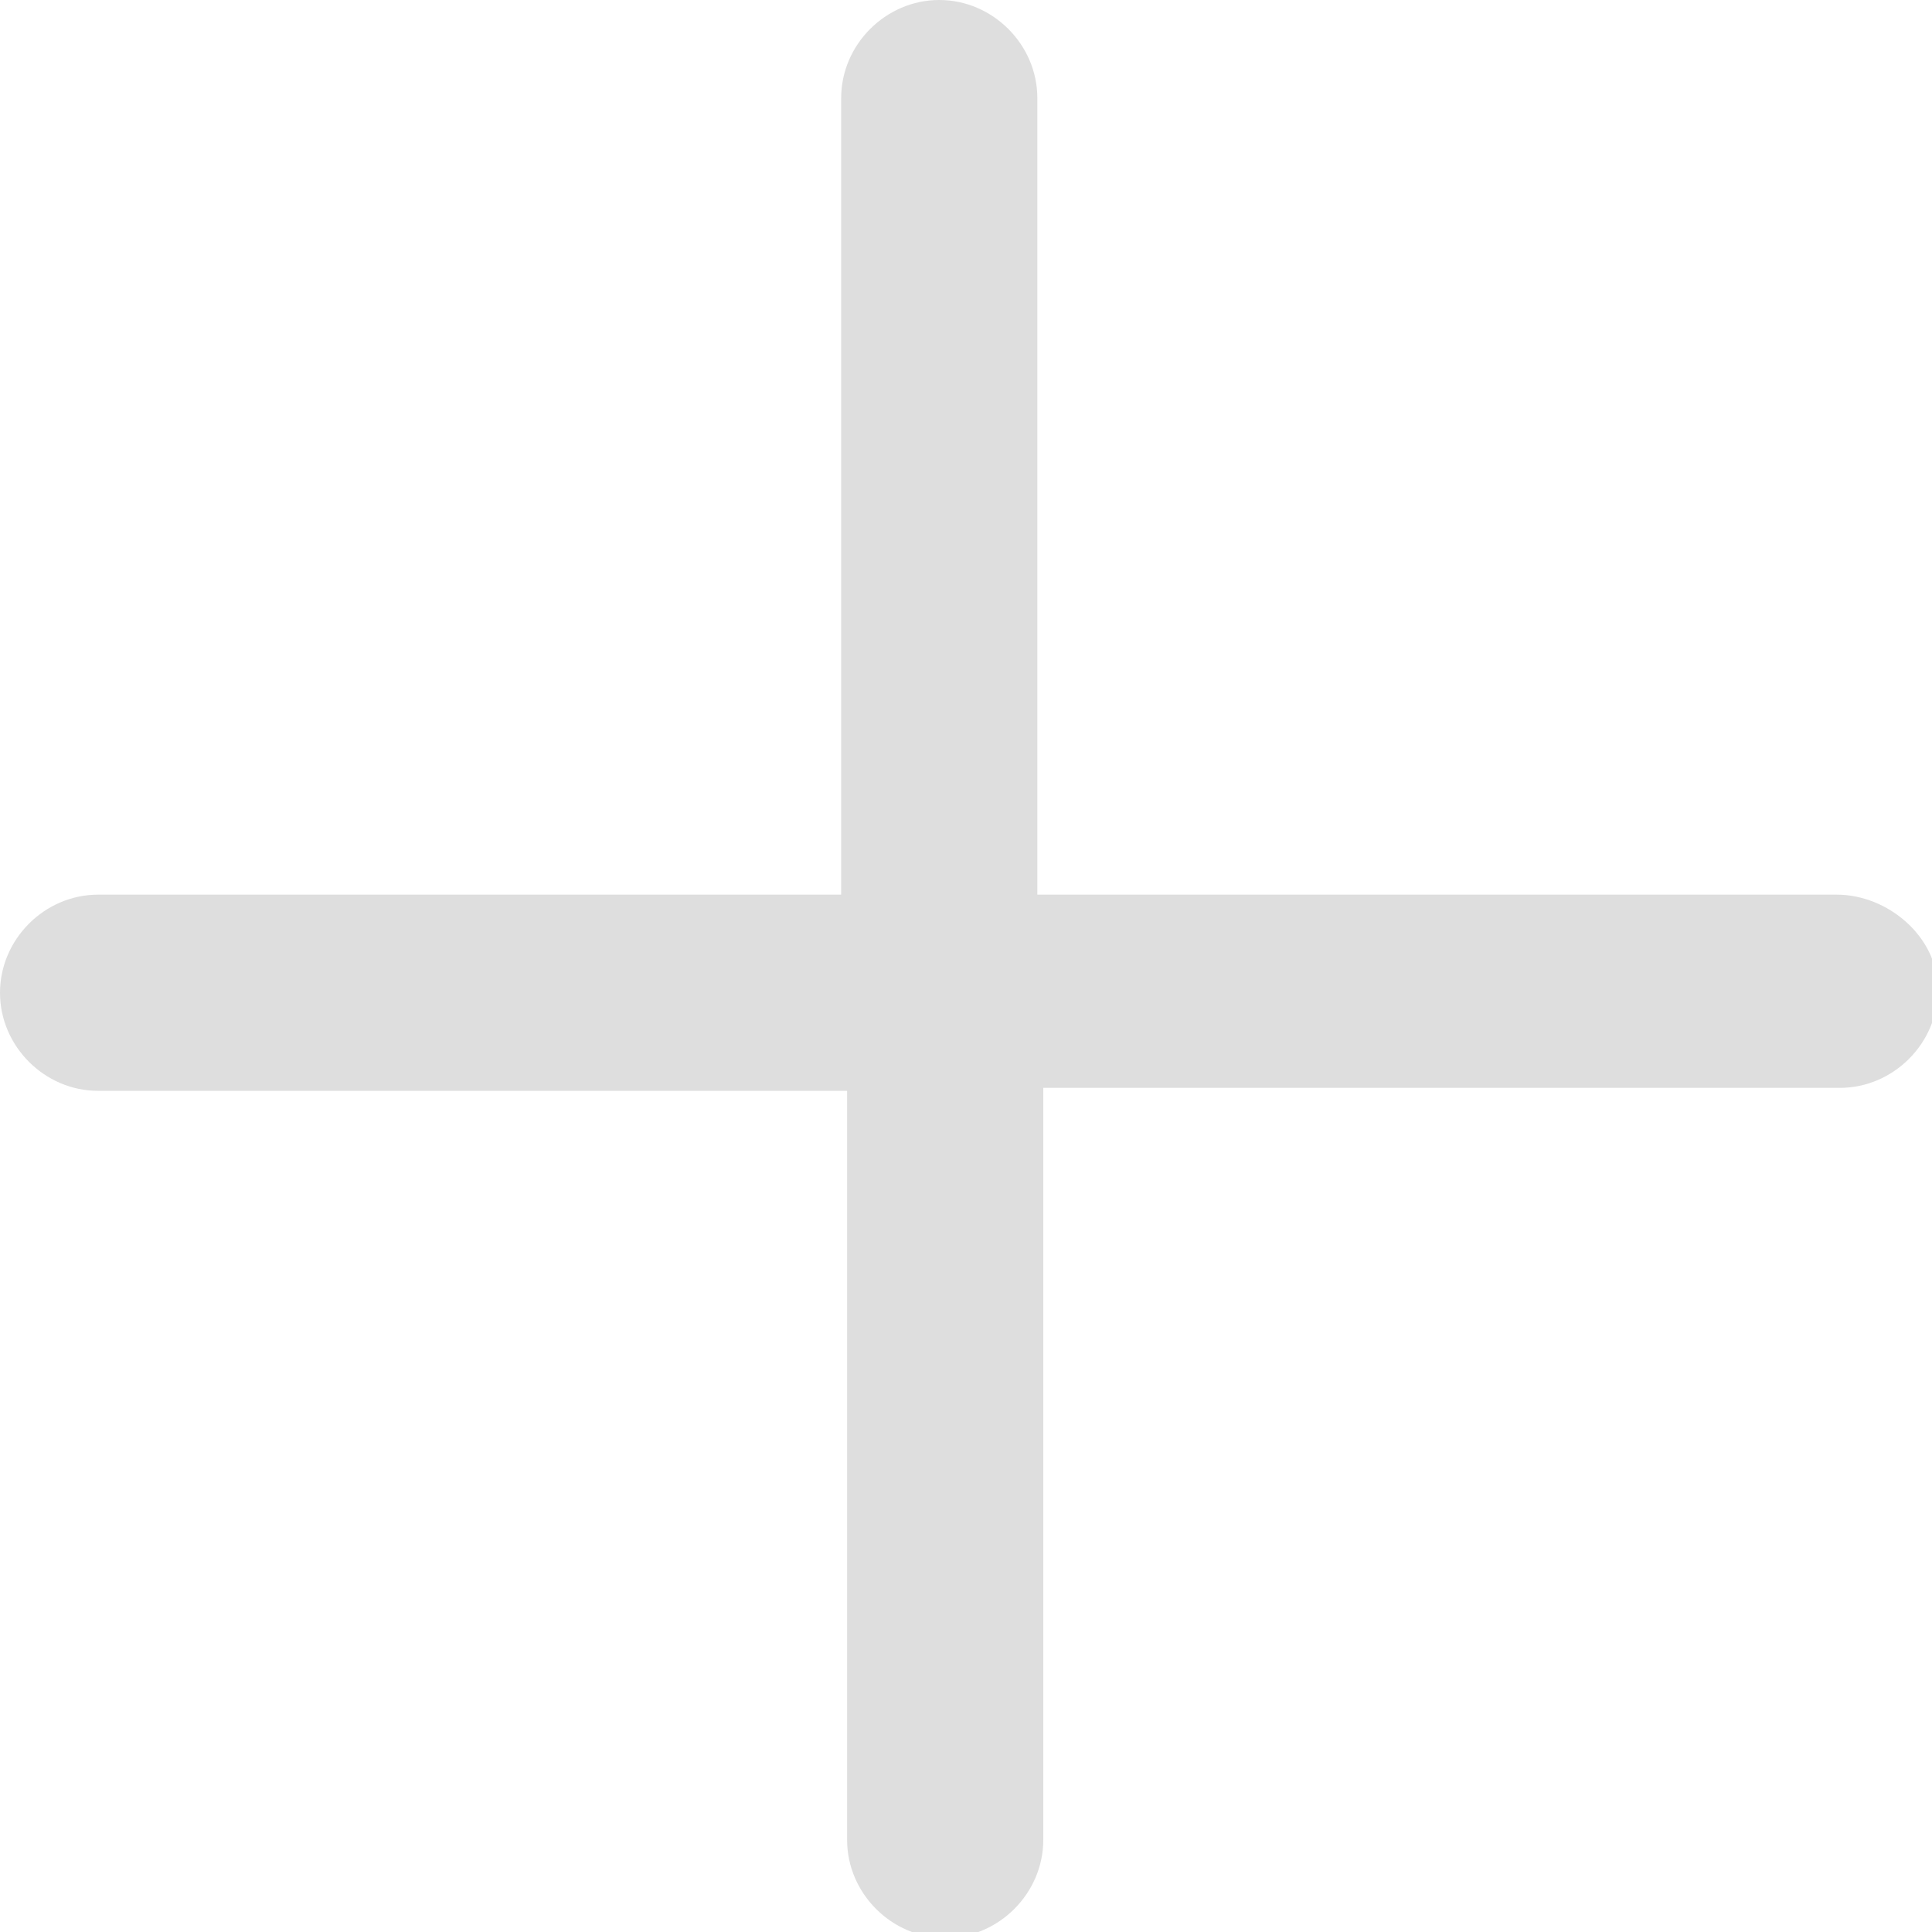 <?xml version="1.0" encoding="utf-8"?>
<!-- Generator: Adobe Illustrator 23.0.1, SVG Export Plug-In . SVG Version: 6.00 Build 0)  -->
<svg version="1.1" id="图层_1" xmlns="http://www.w3.org/2000/svg" xmlns:xlink="http://www.w3.org/1999/xlink" x="0px" y="0px"
	 viewBox="0 0 65 65" style="enable-background:new 0 0 65 65;" xml:space="preserve">
<style type="text/css">
	.st0{fill-rule:evenodd;clip-rule:evenodd;fill:#DEDEDE;}
</style>
<path class="st0" d="M61.8,30.1H34.9V3.3c0-1.8-1.5-3.3-3.3-3.3s-3.3,1.5-3.3,3.3v26.8H3.3c-1.8,0-3.3,1.5-3.3,3.3s1.5,3.3,3.3,3.3
	h25.2v25.2c0,1.8,1.5,3.3,3.3,3.3s3.3-1.5,3.3-3.3V36.6h26.8c1.8,0,3.3-1.5,3.3-3.3S63.5,30.1,61.8,30.1z"/>
</svg>
